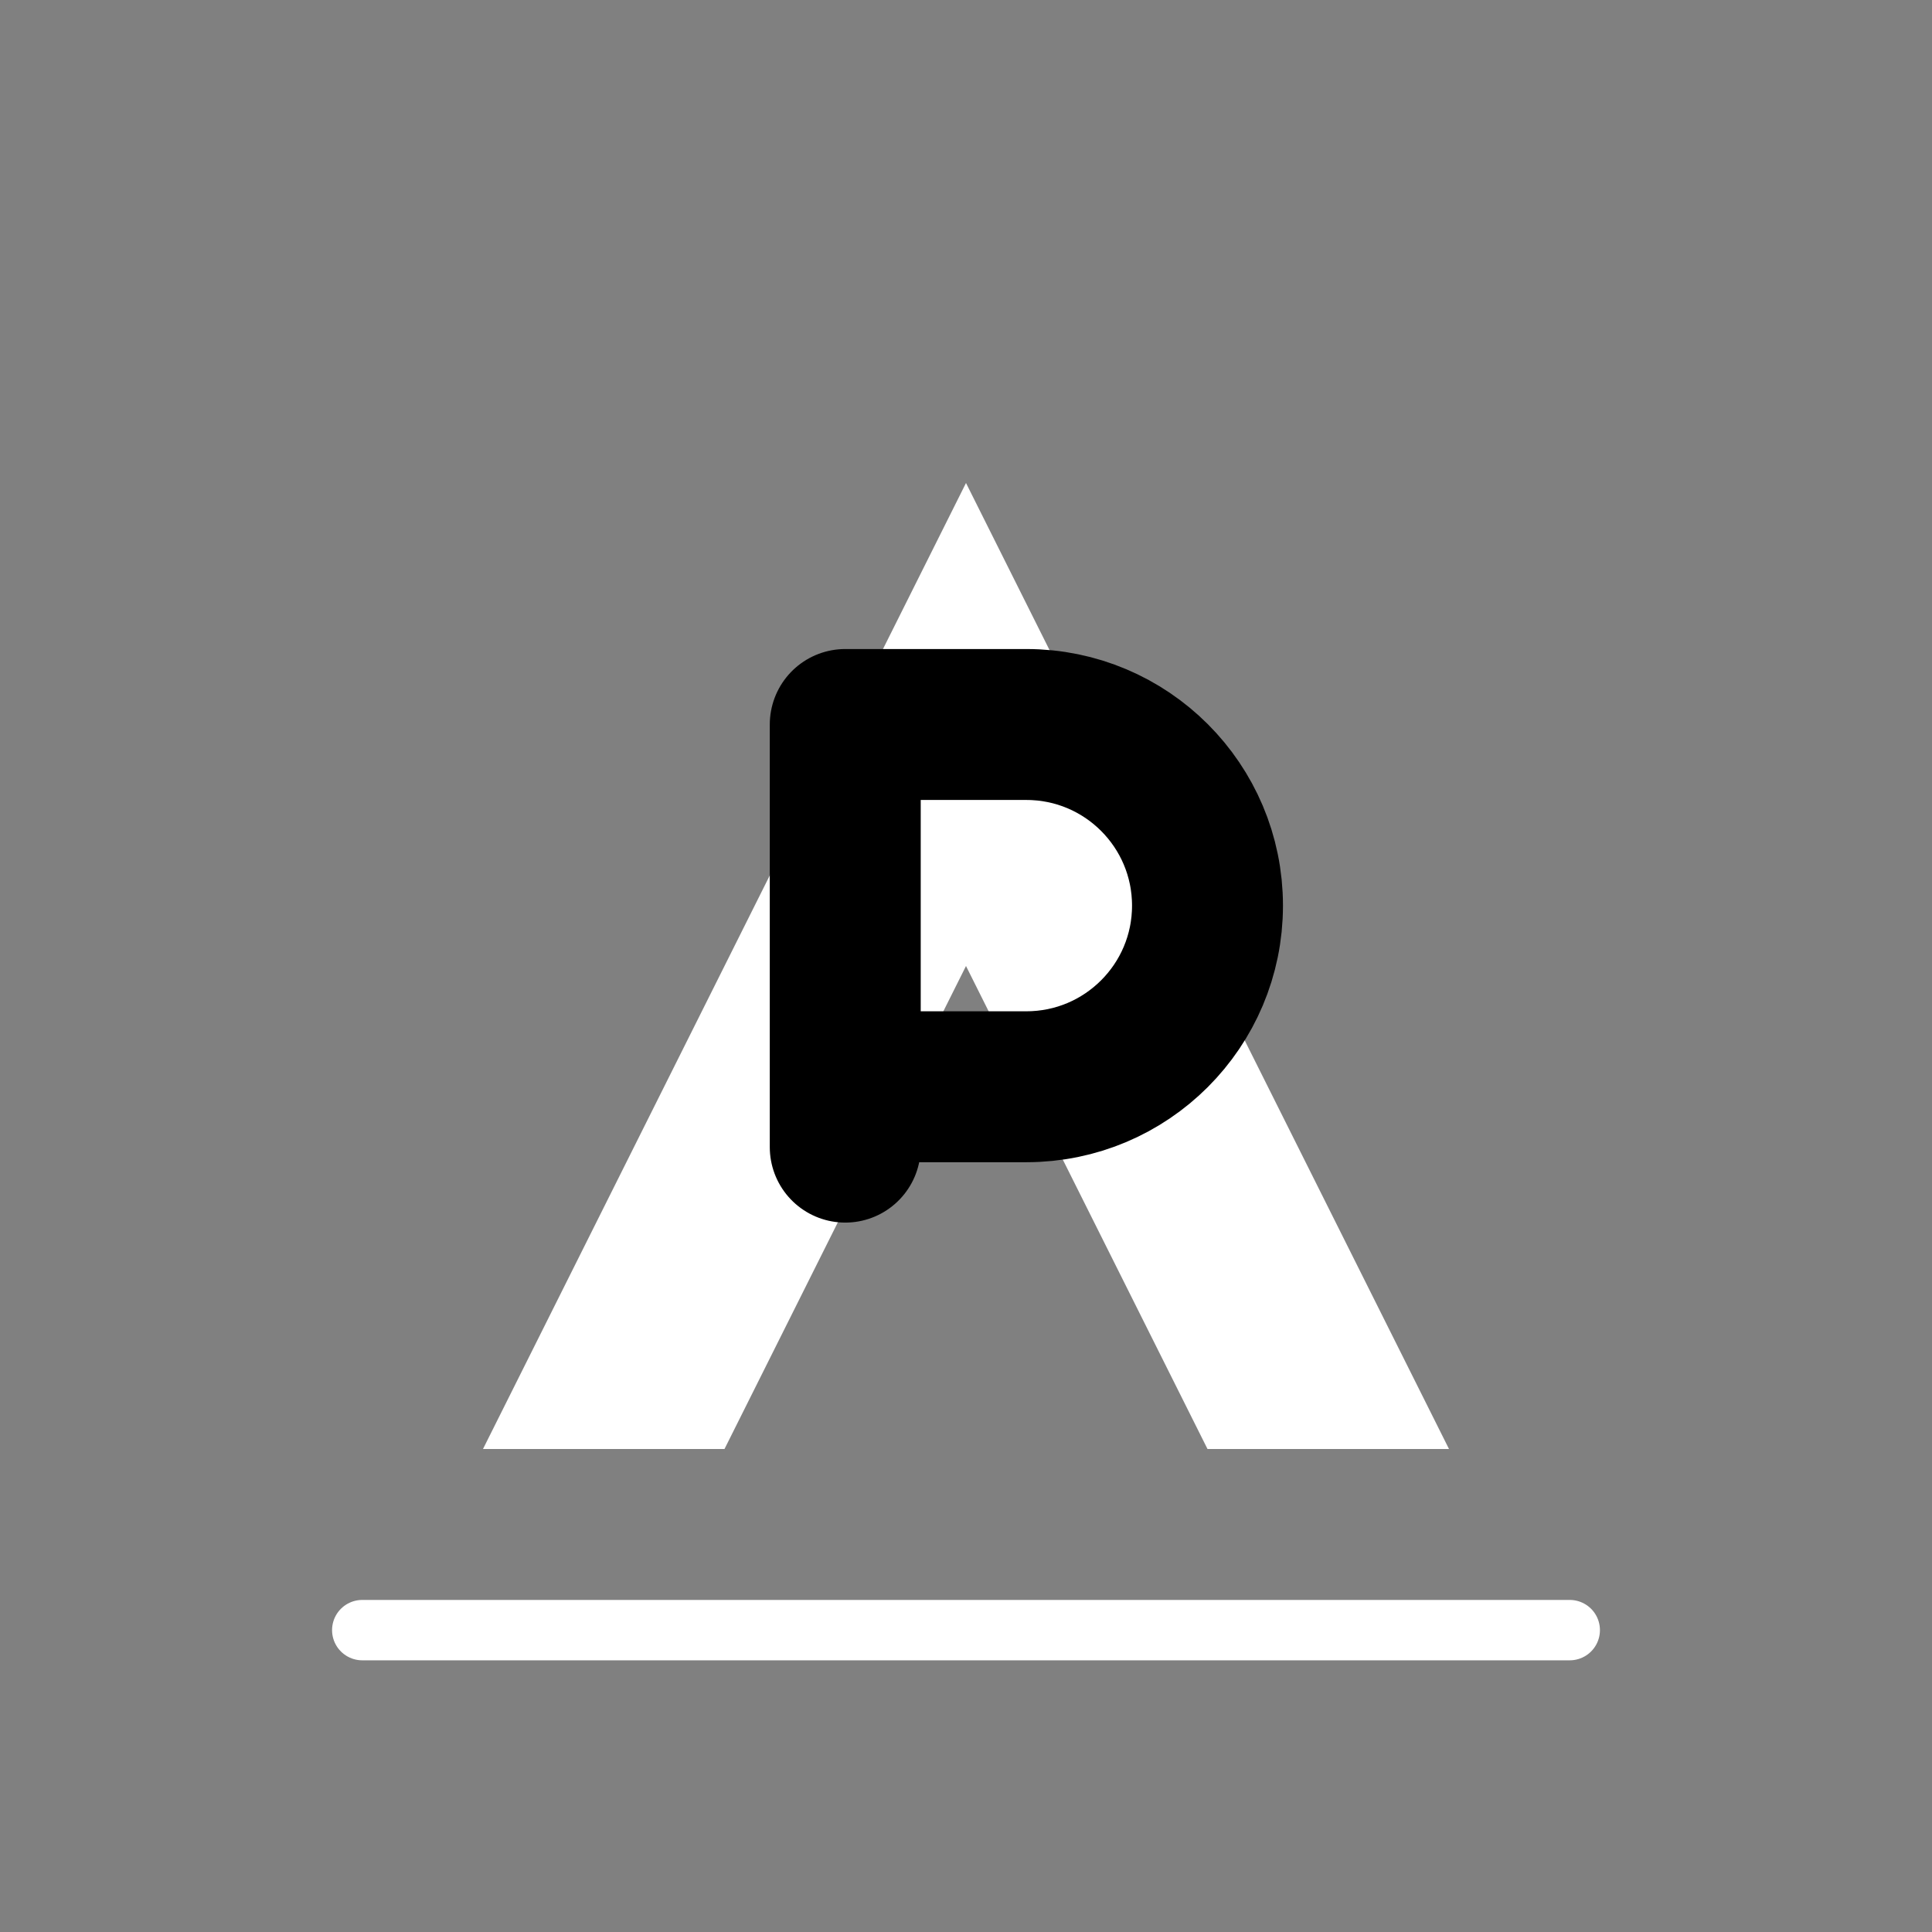 <svg width="32" height="32" viewBox="0 0 32 32" fill="none" xmlns="http://www.w3.org/2000/svg">
  <rect x="0" y="0" width="32" height="32" fill="#808080" stroke="none"/>
  <!-- Minimal, modern, monochrome design for favicon -->
  <rect width="32" height="32" fill="none"/>
  
  <!-- Main A shape - made bolder for favicon -->
  <path d="M8 24L16 8L24 24H20L16 16L12 24H8Z" 
        fill="white"/>
  
  <!-- P integrated inside A - simplified for favicon -->
  <path d="M14 19V12H17C18.657 12 20 13.343 20 15C20 16.657 18.657 18 17 18H14" 
        stroke="black" 
        stroke-width="2.5" 
        stroke-linecap="round"
        stroke-linejoin="round"/>
  
  <!-- Minimal accent line - adjusted for favicon -->
  <path d="M6 27L26 27" 
        stroke="white" 
        stroke-width="1" 
        stroke-linecap="round"/>
</svg> 